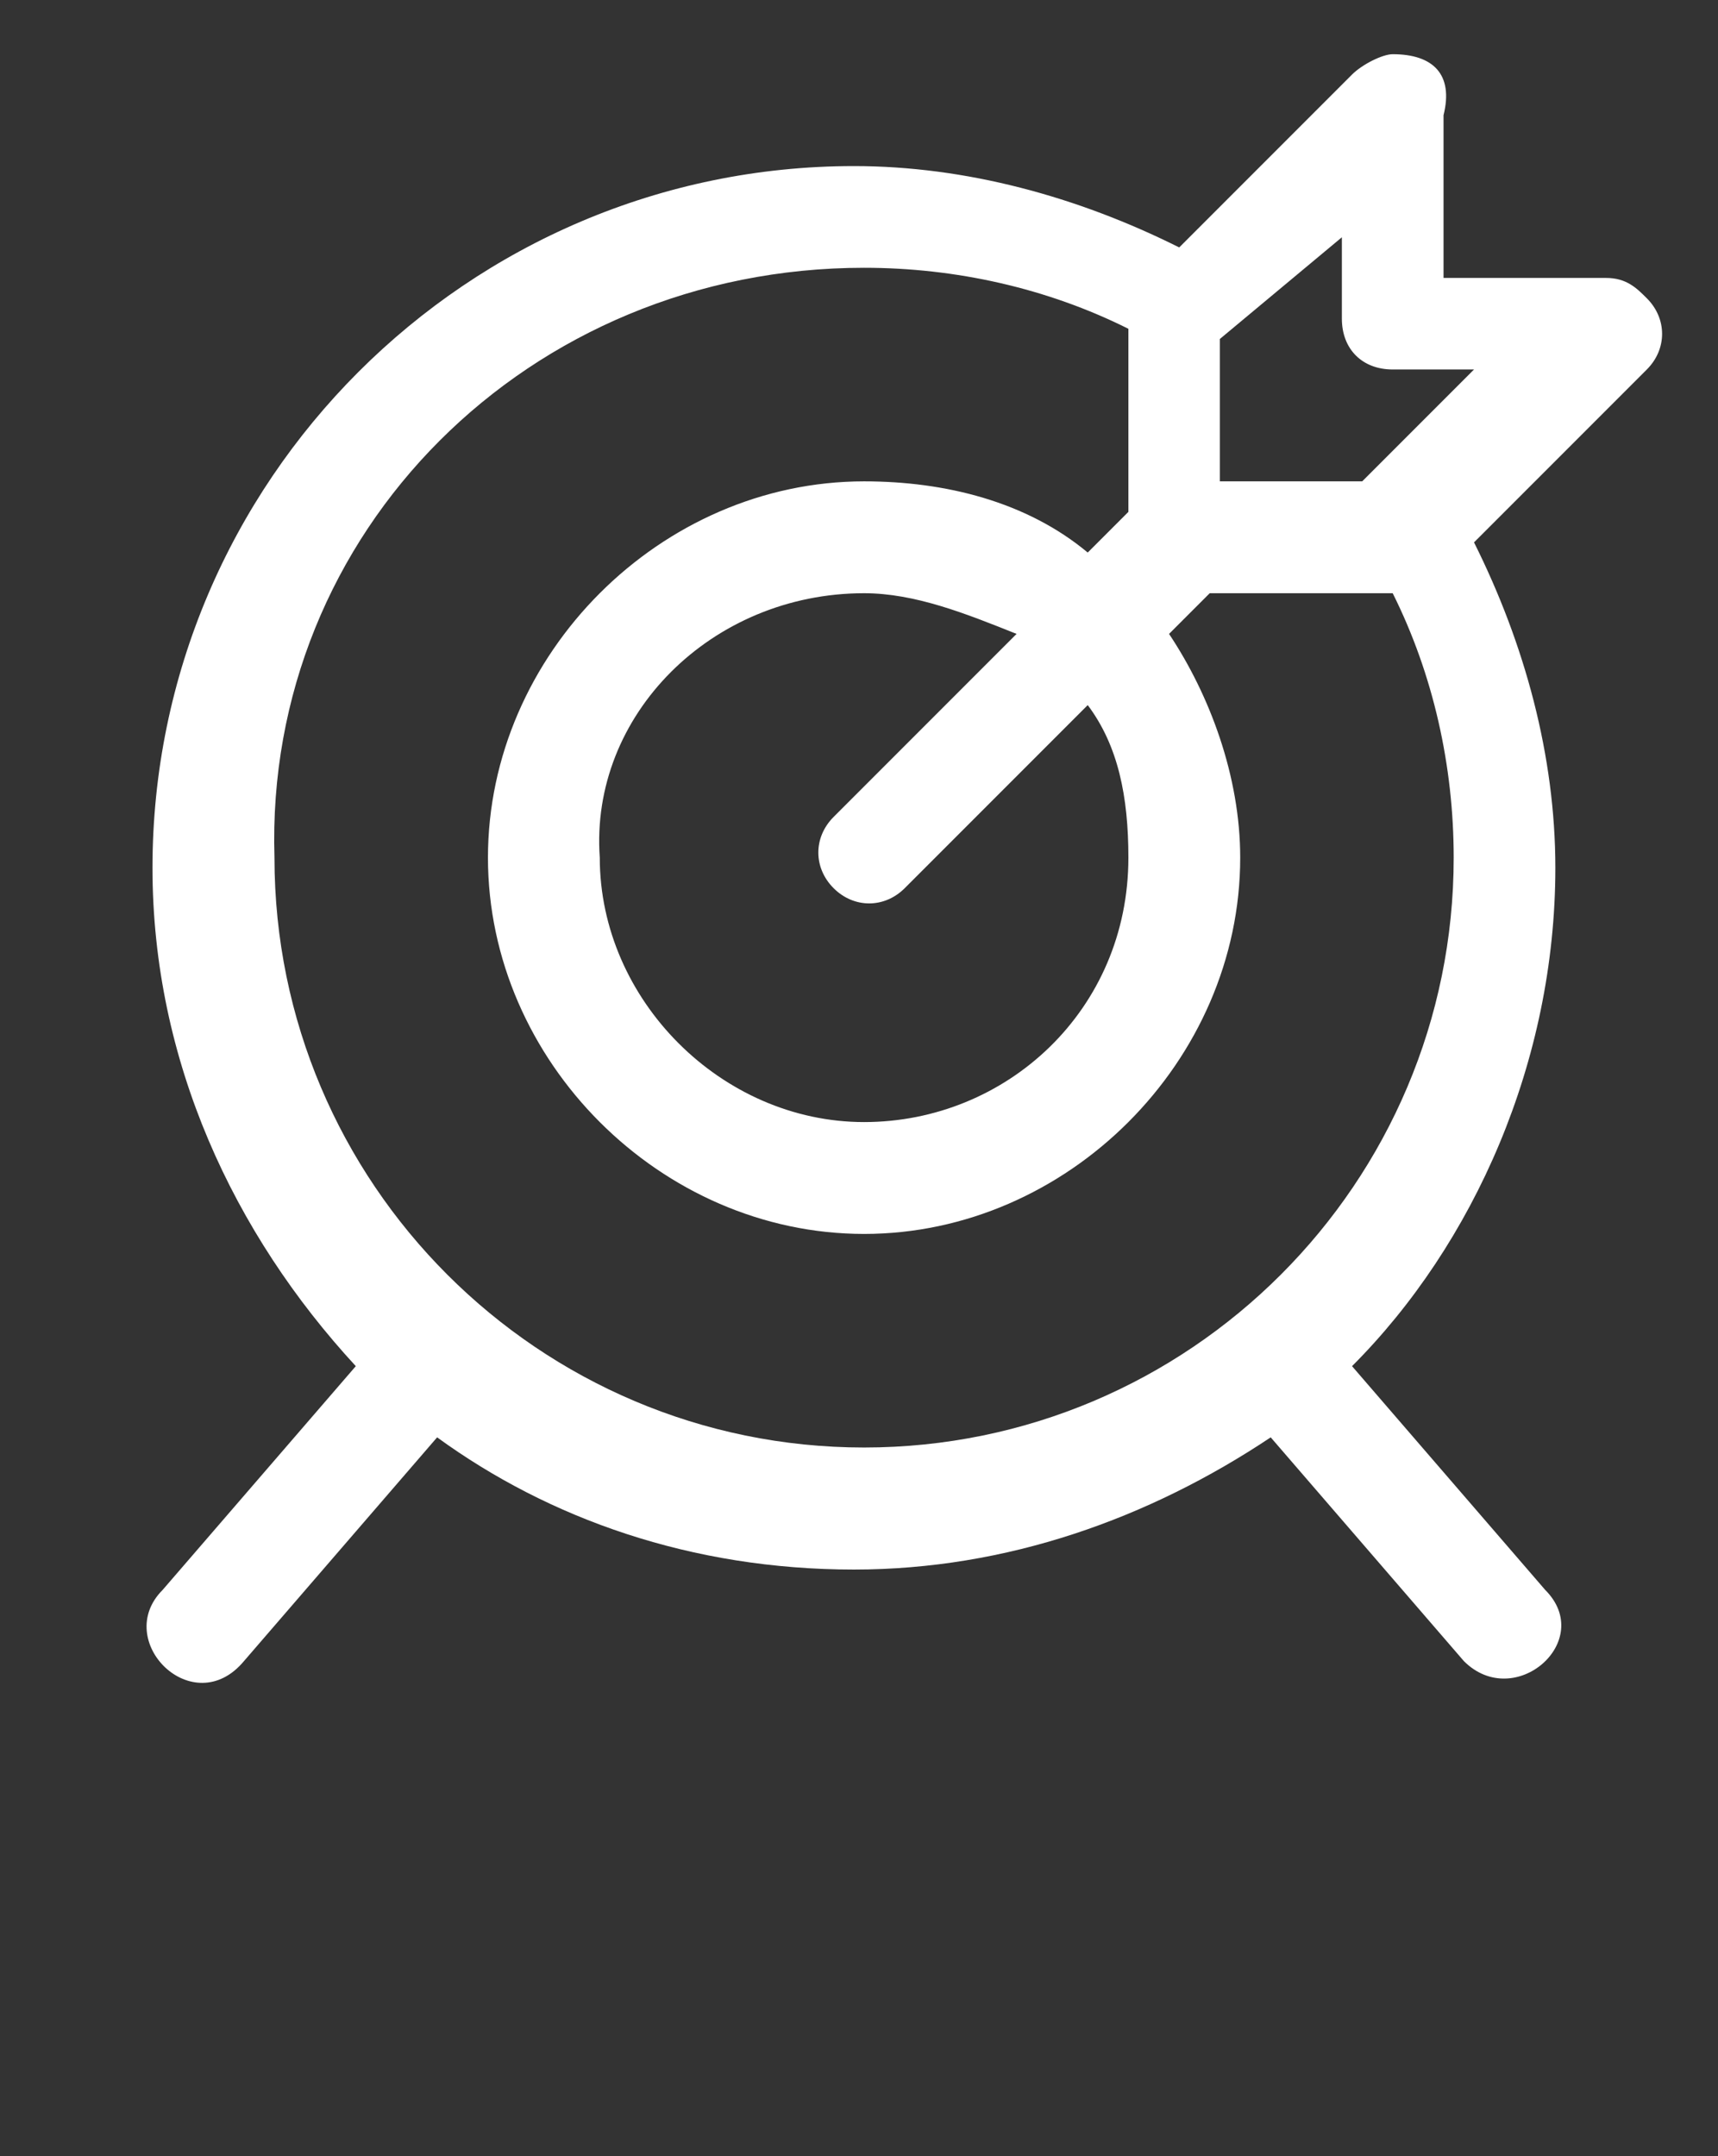 <?xml version="1.0" encoding="utf-8"?>
<!-- Generator: Adobe Illustrator 24.2.0, SVG Export Plug-In . SVG Version: 6.00 Build 0)  -->
<svg version="1.1"
	 id="Ebene_1" xmlns:cc="http://creativecommons.org/ns#" xmlns:dc="http://purl.org/dc/elements/1.1/" xmlns:inkscape="http://www.inkscape.org/namespaces/inkscape" xmlns:rdf="http://www.w3.org/1999/02/22-rdf-syntax-ns#" xmlns:sodipodi="http://sodipodi.sourceforge.net/DTD/sodipodi-0.dtd" xmlns:svg="http://www.w3.org/2000/svg"
	 xmlns="http://www.w3.org/2000/svg" xmlns:xlink="http://www.w3.org/1999/xlink" x="0px" y="0px" viewBox="0 0 16.9 21.2"
	 style="enable-background:new 0 0 16.9 21.2;" xml:space="preserve">
<rect x="0" y="0" width="16.9" height="21.2" fill="#333333" stroke="none"/>
<style type="text/css">
	.st0{fill:#FFFFFF;}
</style>
<g transform="translate(0,-280.067)">
	<path class="st0" d="M13.7,280.6c-0.1,0-0.3,0.1-0.4,0.2l-1.7,1.7c-1-0.5-2.1-0.8-3.2-0.8h0c-3.8,0-6.9,3.1-6.9,6.9
		c0,1.9,0.8,3.6,2,4.9l-1.9,2.2c-0.5,0.5,0.3,1.3,0.8,0.7l1.9-2.2c1.1,0.8,2.5,1.3,4.1,1.3c1.5,0,2.9-0.5,4.1-1.3l1.9,2.2
		c0.5,0.5,1.3-0.2,0.8-0.7l-1.9-2.2c1.2-1.2,2-3,2-4.9v0c0-1.1-0.3-2.2-0.8-3.2l1.7-1.7c0.2-0.2,0.2-0.5,0-0.7
		c-0.1-0.1-0.2-0.2-0.4-0.2h-1.6v-1.6C14.3,280.8,14.1,280.6,13.7,280.6C13.8,280.6,13.7,280.6,13.7,280.6z M13.2,282.4v0.8
		c0,0.3,0.2,0.5,0.5,0.5h0.8l-1.1,1.1h-1.4v-1.4L13.2,282.4z M8.5,282.7c0.9,0,1.8,0.2,2.6,0.6v1.8l-0.4,0.4
		c-0.6-0.5-1.4-0.7-2.2-0.7c-2,0-3.7,1.7-3.7,3.7s1.7,3.7,3.7,3.7s3.7-1.7,3.7-3.7c0-0.8-0.3-1.6-0.7-2.2l0.4-0.4h1.8
		c0.4,0.8,0.6,1.7,0.6,2.6c0,3.2-2.6,5.8-5.8,5.8c-3.2,0-5.8-2.6-5.8-5.8C2.6,285.3,5.2,282.7,8.5,282.7z M8.5,285.9
		c0.5,0,1,0.2,1.5,0.4l-1.8,1.8c-0.2,0.2-0.2,0.5,0,0.7c0.2,0.2,0.5,0.2,0.7,0c0,0,0,0,0,0l1.8-1.8c0.3,0.4,0.4,0.9,0.4,1.5
		c0,1.5-1.2,2.6-2.6,2.6s-2.6-1.2-2.6-2.6C5.8,287.1,7,285.9,8.5,285.9z"/>
</g>
</svg>
